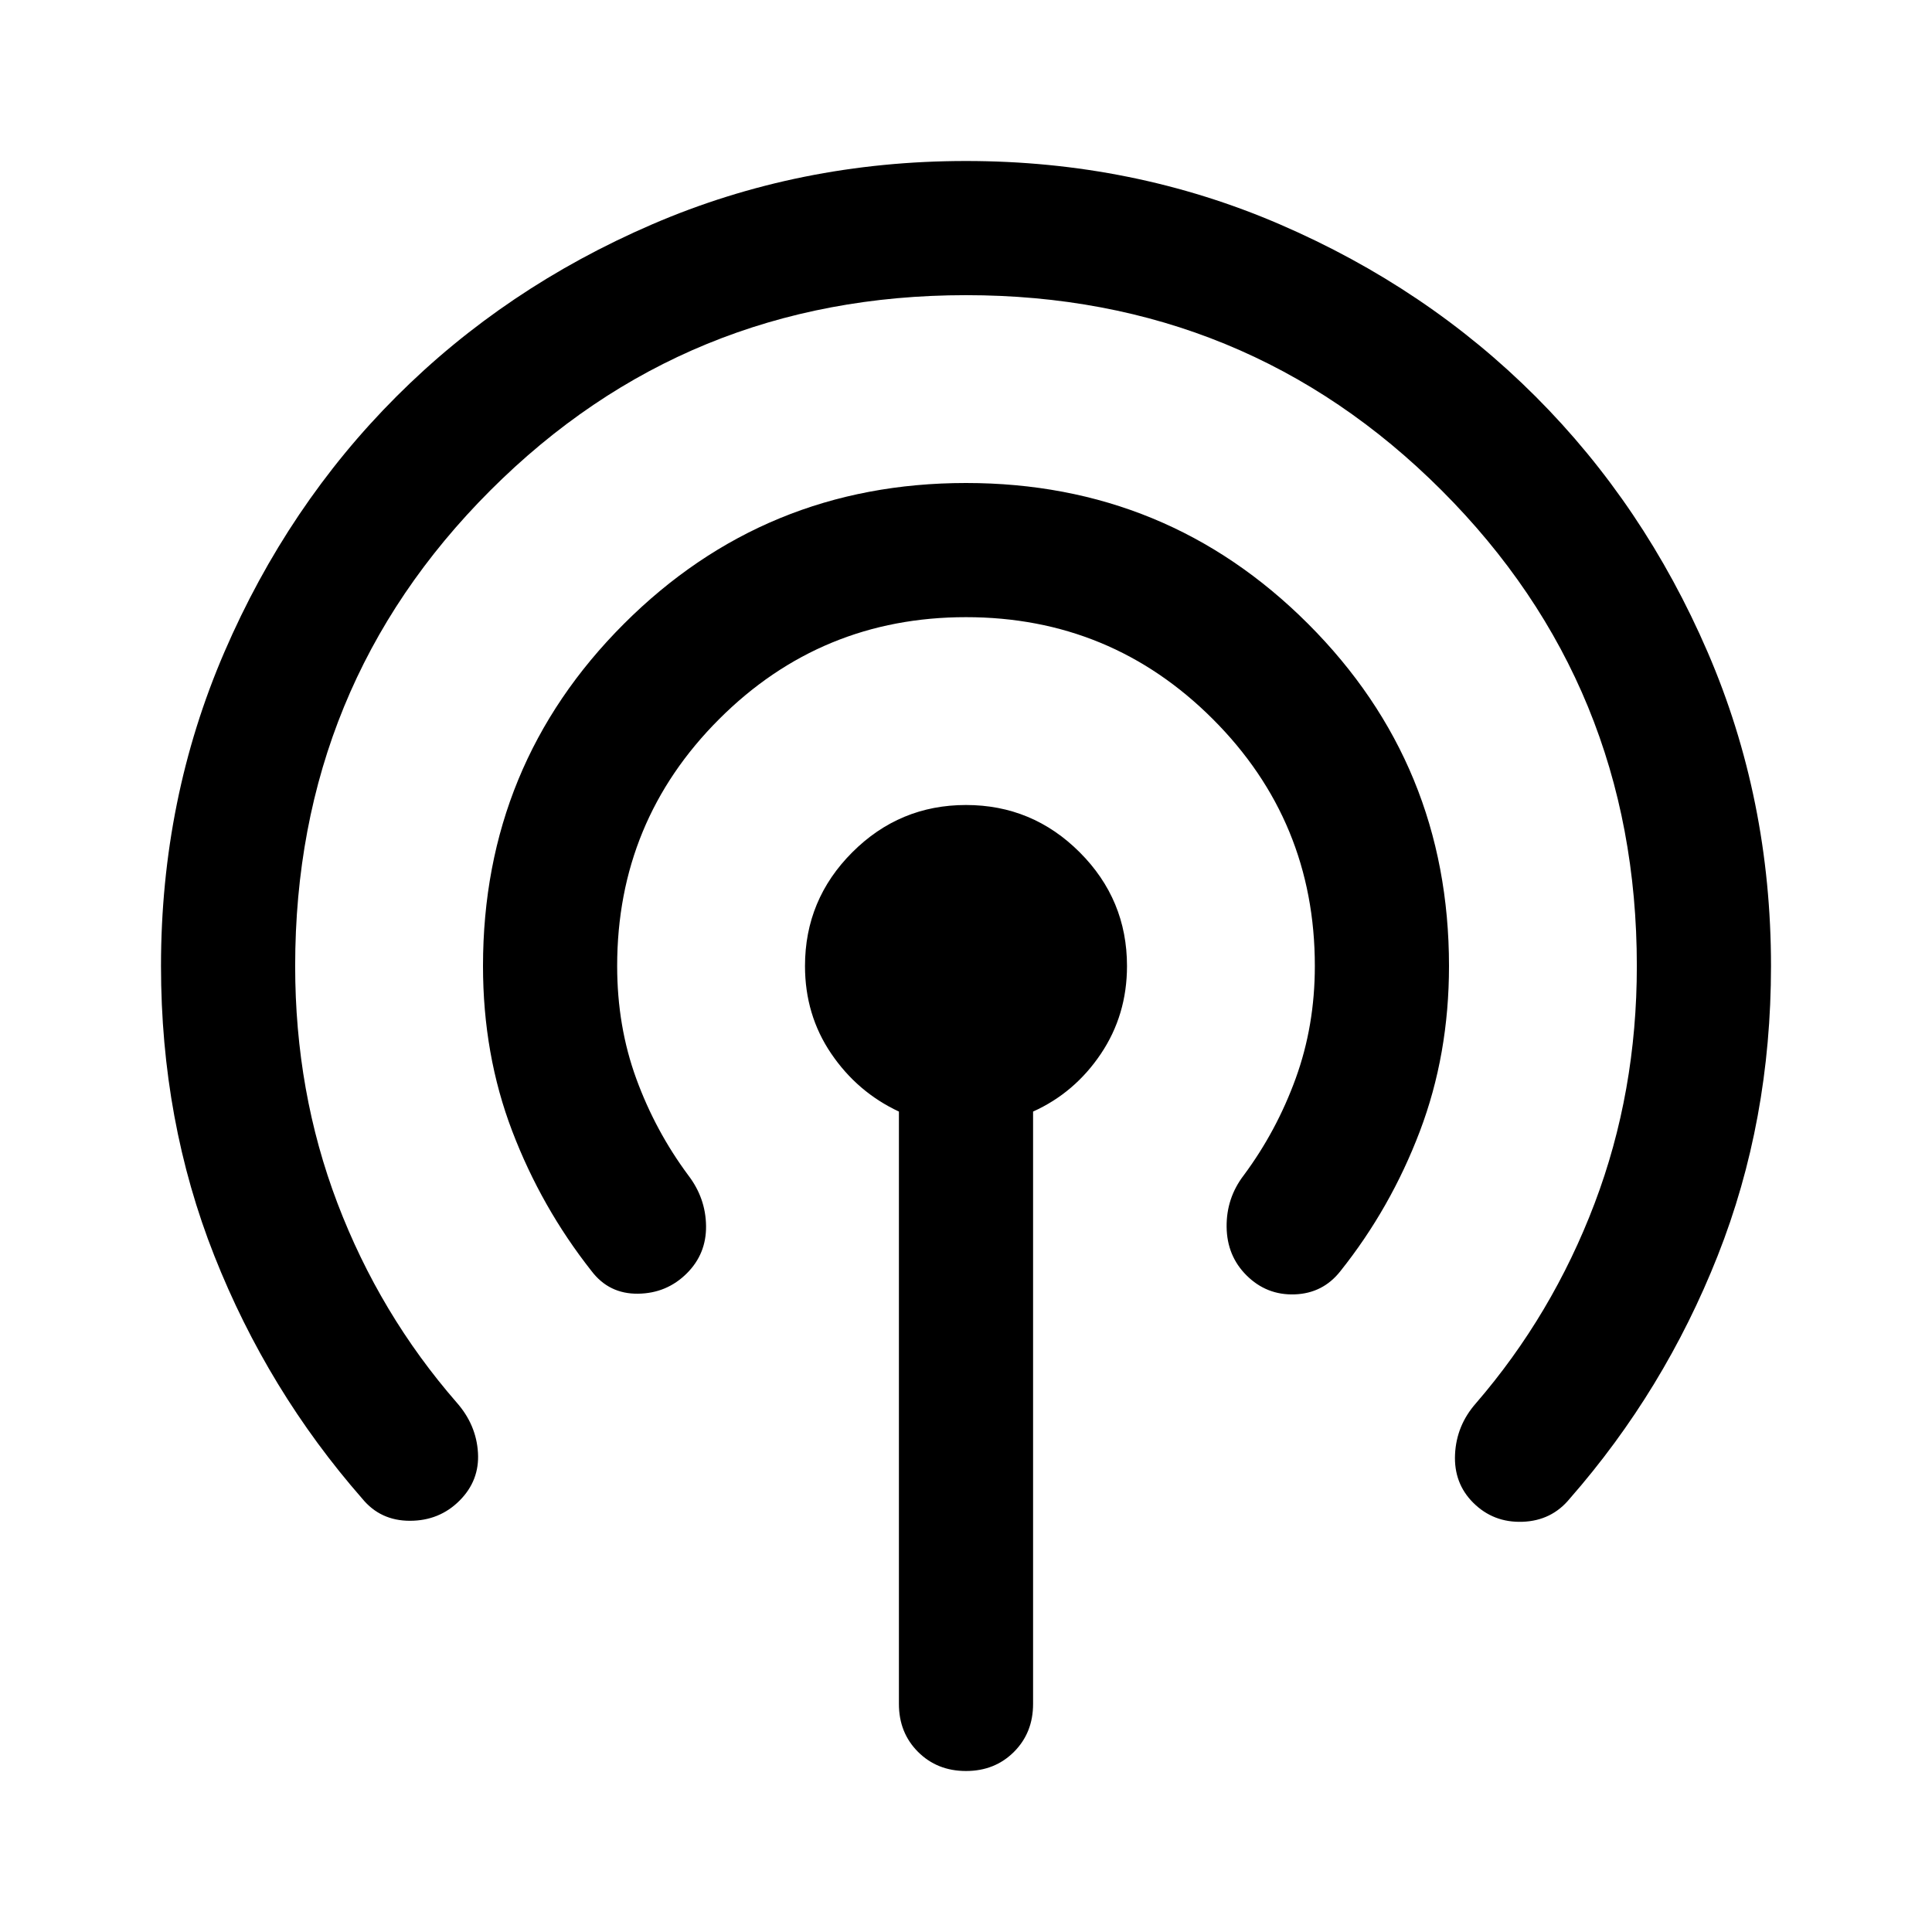 <svg xmlns="http://www.w3.org/2000/svg" height="40" viewBox="0 -960 960 960" width="40"><path d="M446.667-113.333v-294.334Q426-417.333 413-436.5q-13-19.167-13-43.5 0-33 23.5-56.5T480-560q33 0 56.5 23.5T560-480q0 24.333-13 43.667-13 19.333-33.667 28.666v294.334q0 14.333-9.5 23.833Q494.333-80 480-80q-14.333 0-23.833-9.5-9.5-9.5-9.5-23.833Zm-218.334-101q-10 10-24.666 10-14.667 0-23.667-11Q133-269 106.5-336T80-480q0-83 31.5-156T197-763q54-54 127-85.5T480-880q83 0 156 31.5T763-763q54 54 85.5 127T880-480q0 77-26.5 144T780-215.333q-9 11-23.5 11.5t-24.5-9.5q-9.667-9.667-9-24 .667-14.333 10.333-25.333 38.001-44 59.001-99.334 21-55.333 21-118 0-139.333-97-236.334-97.001-97-236.334-97t-236.334 97q-97 97.001-97 236.334 0 62.667 21 117.834Q188.666-307 227-263q9.666 11 10.5 24.834.833 13.833-9.167 23.833Zm113-113q-10 10-24.333 10.166-14.333.167-23-11.166Q269-360 254.5-398T240-480q0-100 70-170t170-70q100 0 170 70t70 170q0 44-14.5 82.167-14.5 38.166-39.5 69.5-8.667 11-22.667 11.5-14 .5-24-9.5-9.666-9.667-9.833-24-.166-14.333 8.5-25.667 16.334-22 25.834-48.166 9.5-26.167 9.5-55.834 0-72-50.667-122.667T480-653.334q-72 0-122.667 50.667T306.666-480q0 30 9.5 56T342-376q8.666 11.334 8.833 25.167.167 13.833-9.5 23.5Z"/></svg>